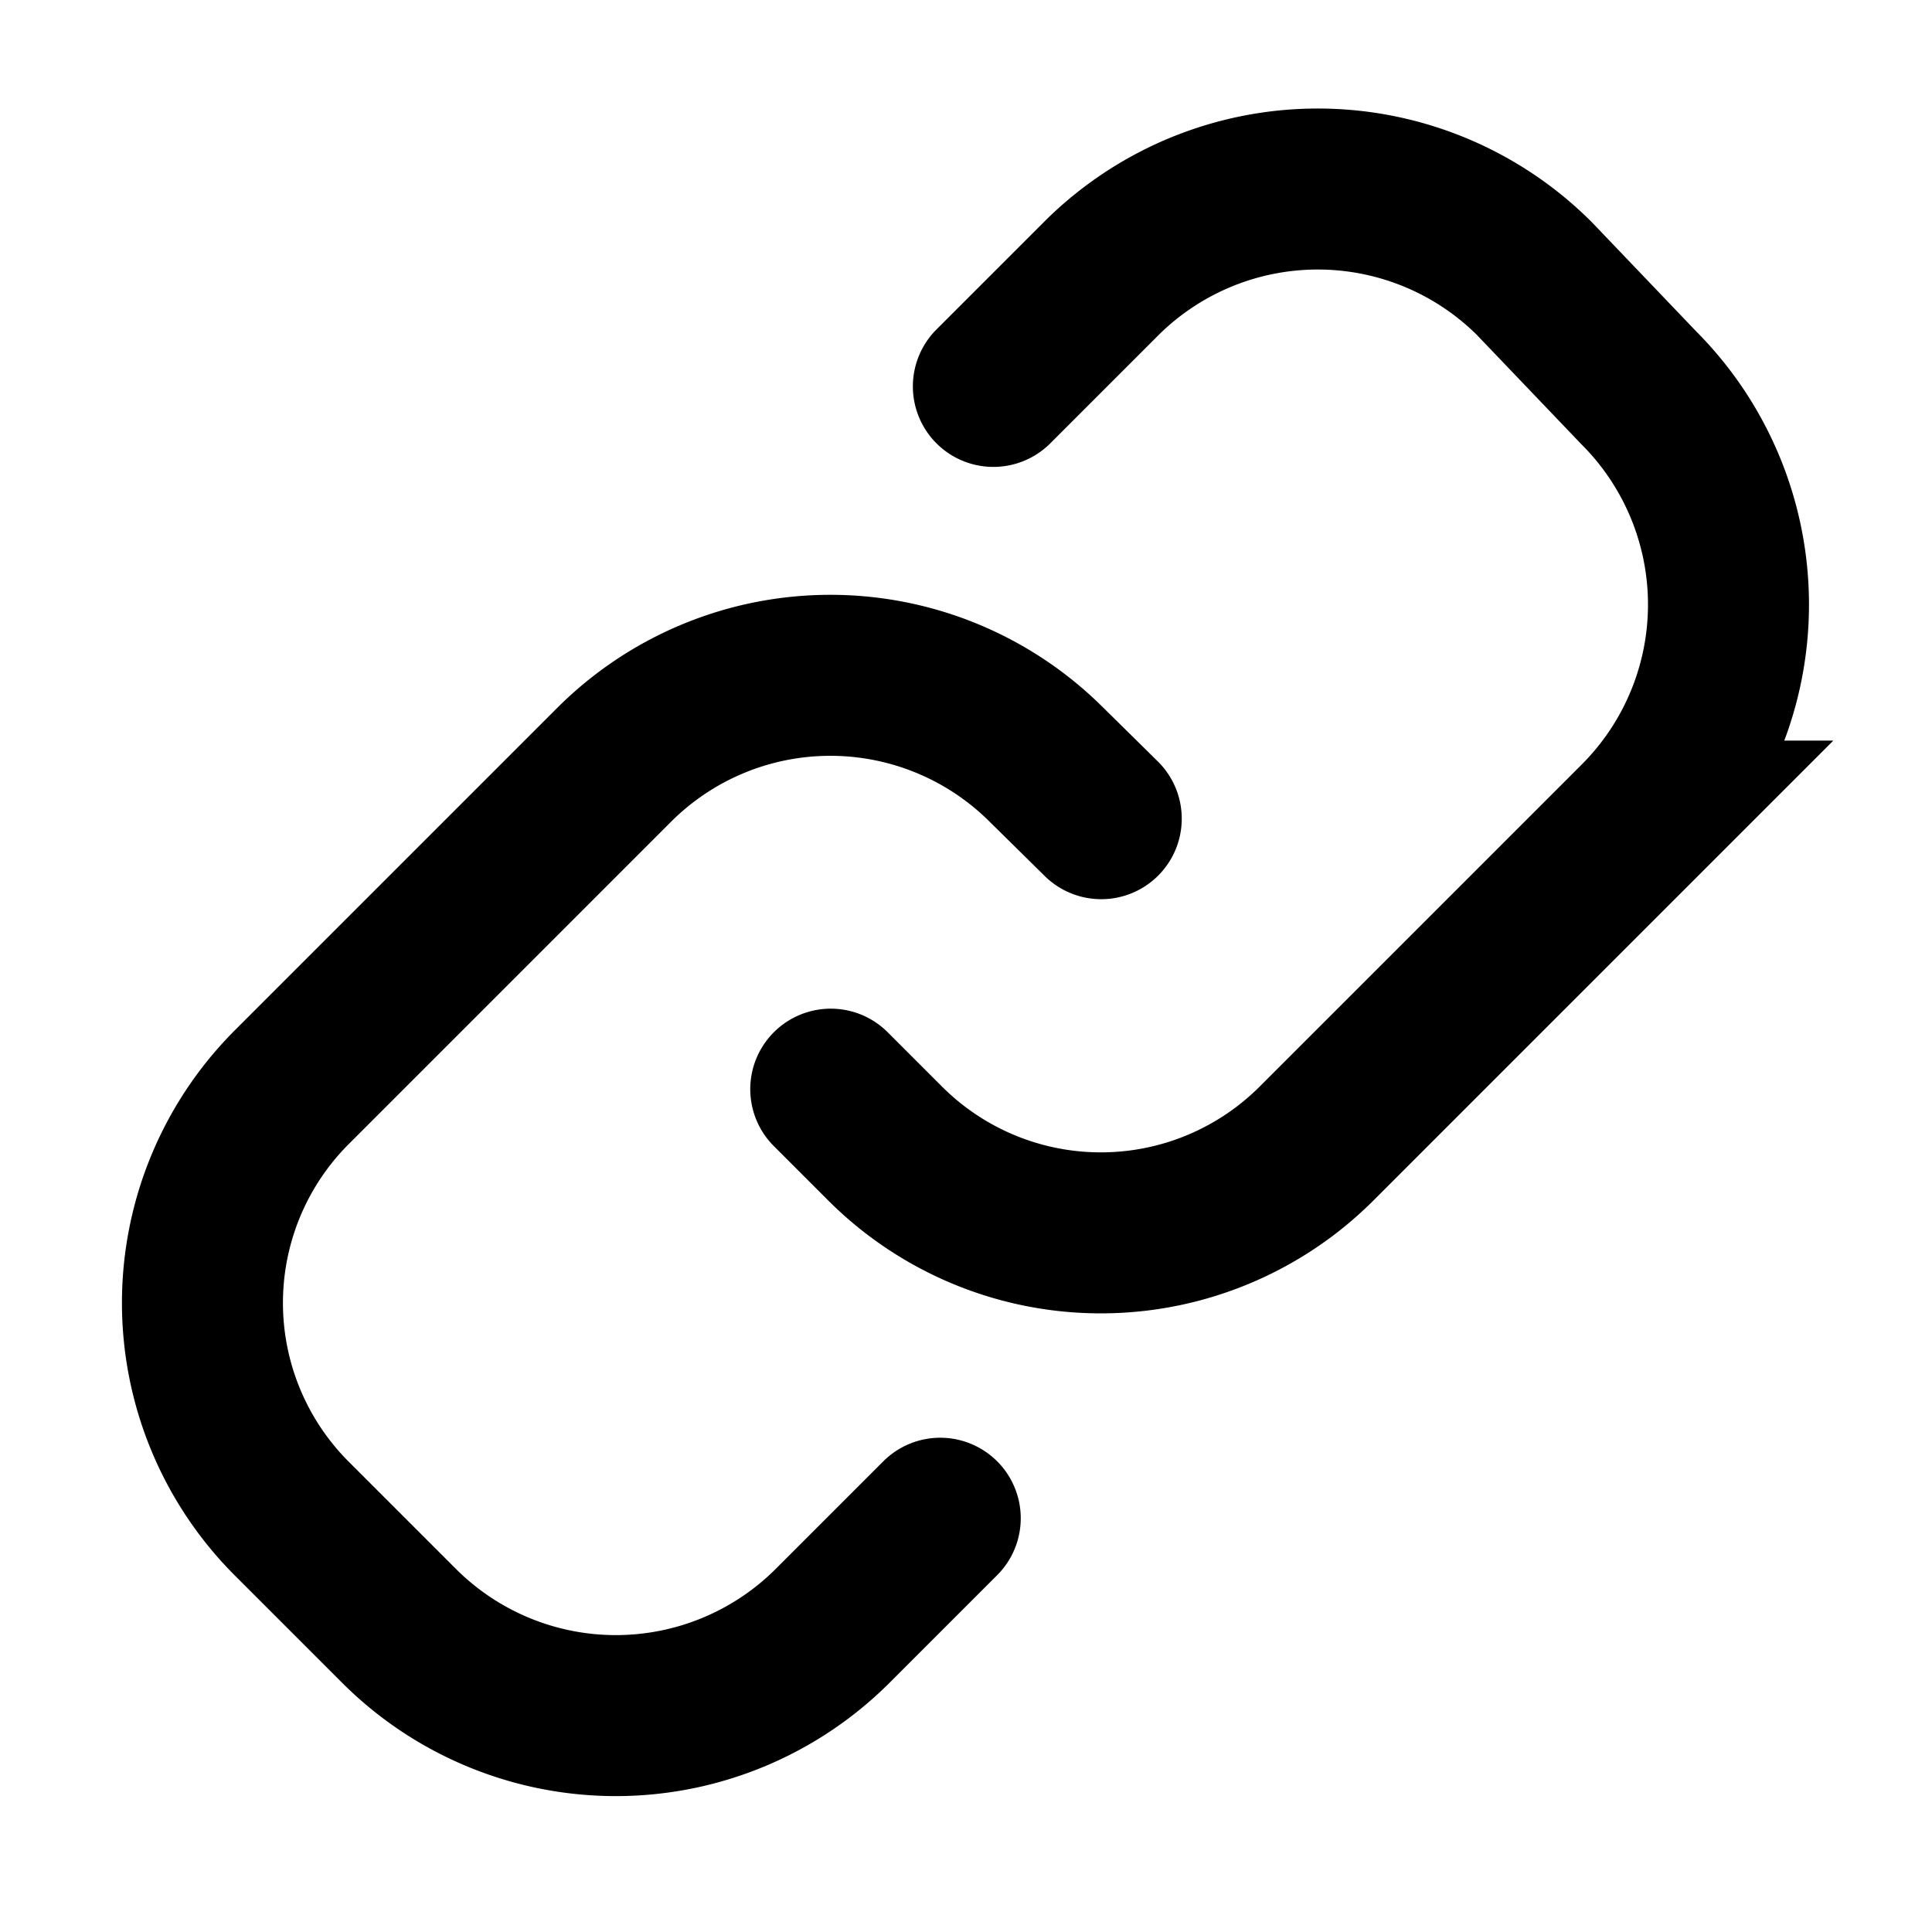 <svg xmlns="http://www.w3.org/2000/svg" width="24" height="24" viewBox="0 0 24 24">
  <path d="M13.68,10.17,13,9.5a3.8,3.8,0,0,0-5.37,0l-4,4a3.79,3.79,0,0,0,0,5.37l1.33,1.33a3.81,3.81,0,0,0,5.38,0l1.34-1.34" fill="none" stroke="currentColor" stroke-linecap="round" stroke-width="2"/>
  <path d="M10.32,13.53l.67.67a3.79,3.79,0,0,0,5.37,0l4-4a3.81,3.81,0,0,0,0-5.38L19.06,3.46a3.81,3.81,0,0,0-5.38,0L12.34,4.8" fill="none" stroke="currentColor" stroke-linecap="round" stroke-width="2"/>
</svg>
